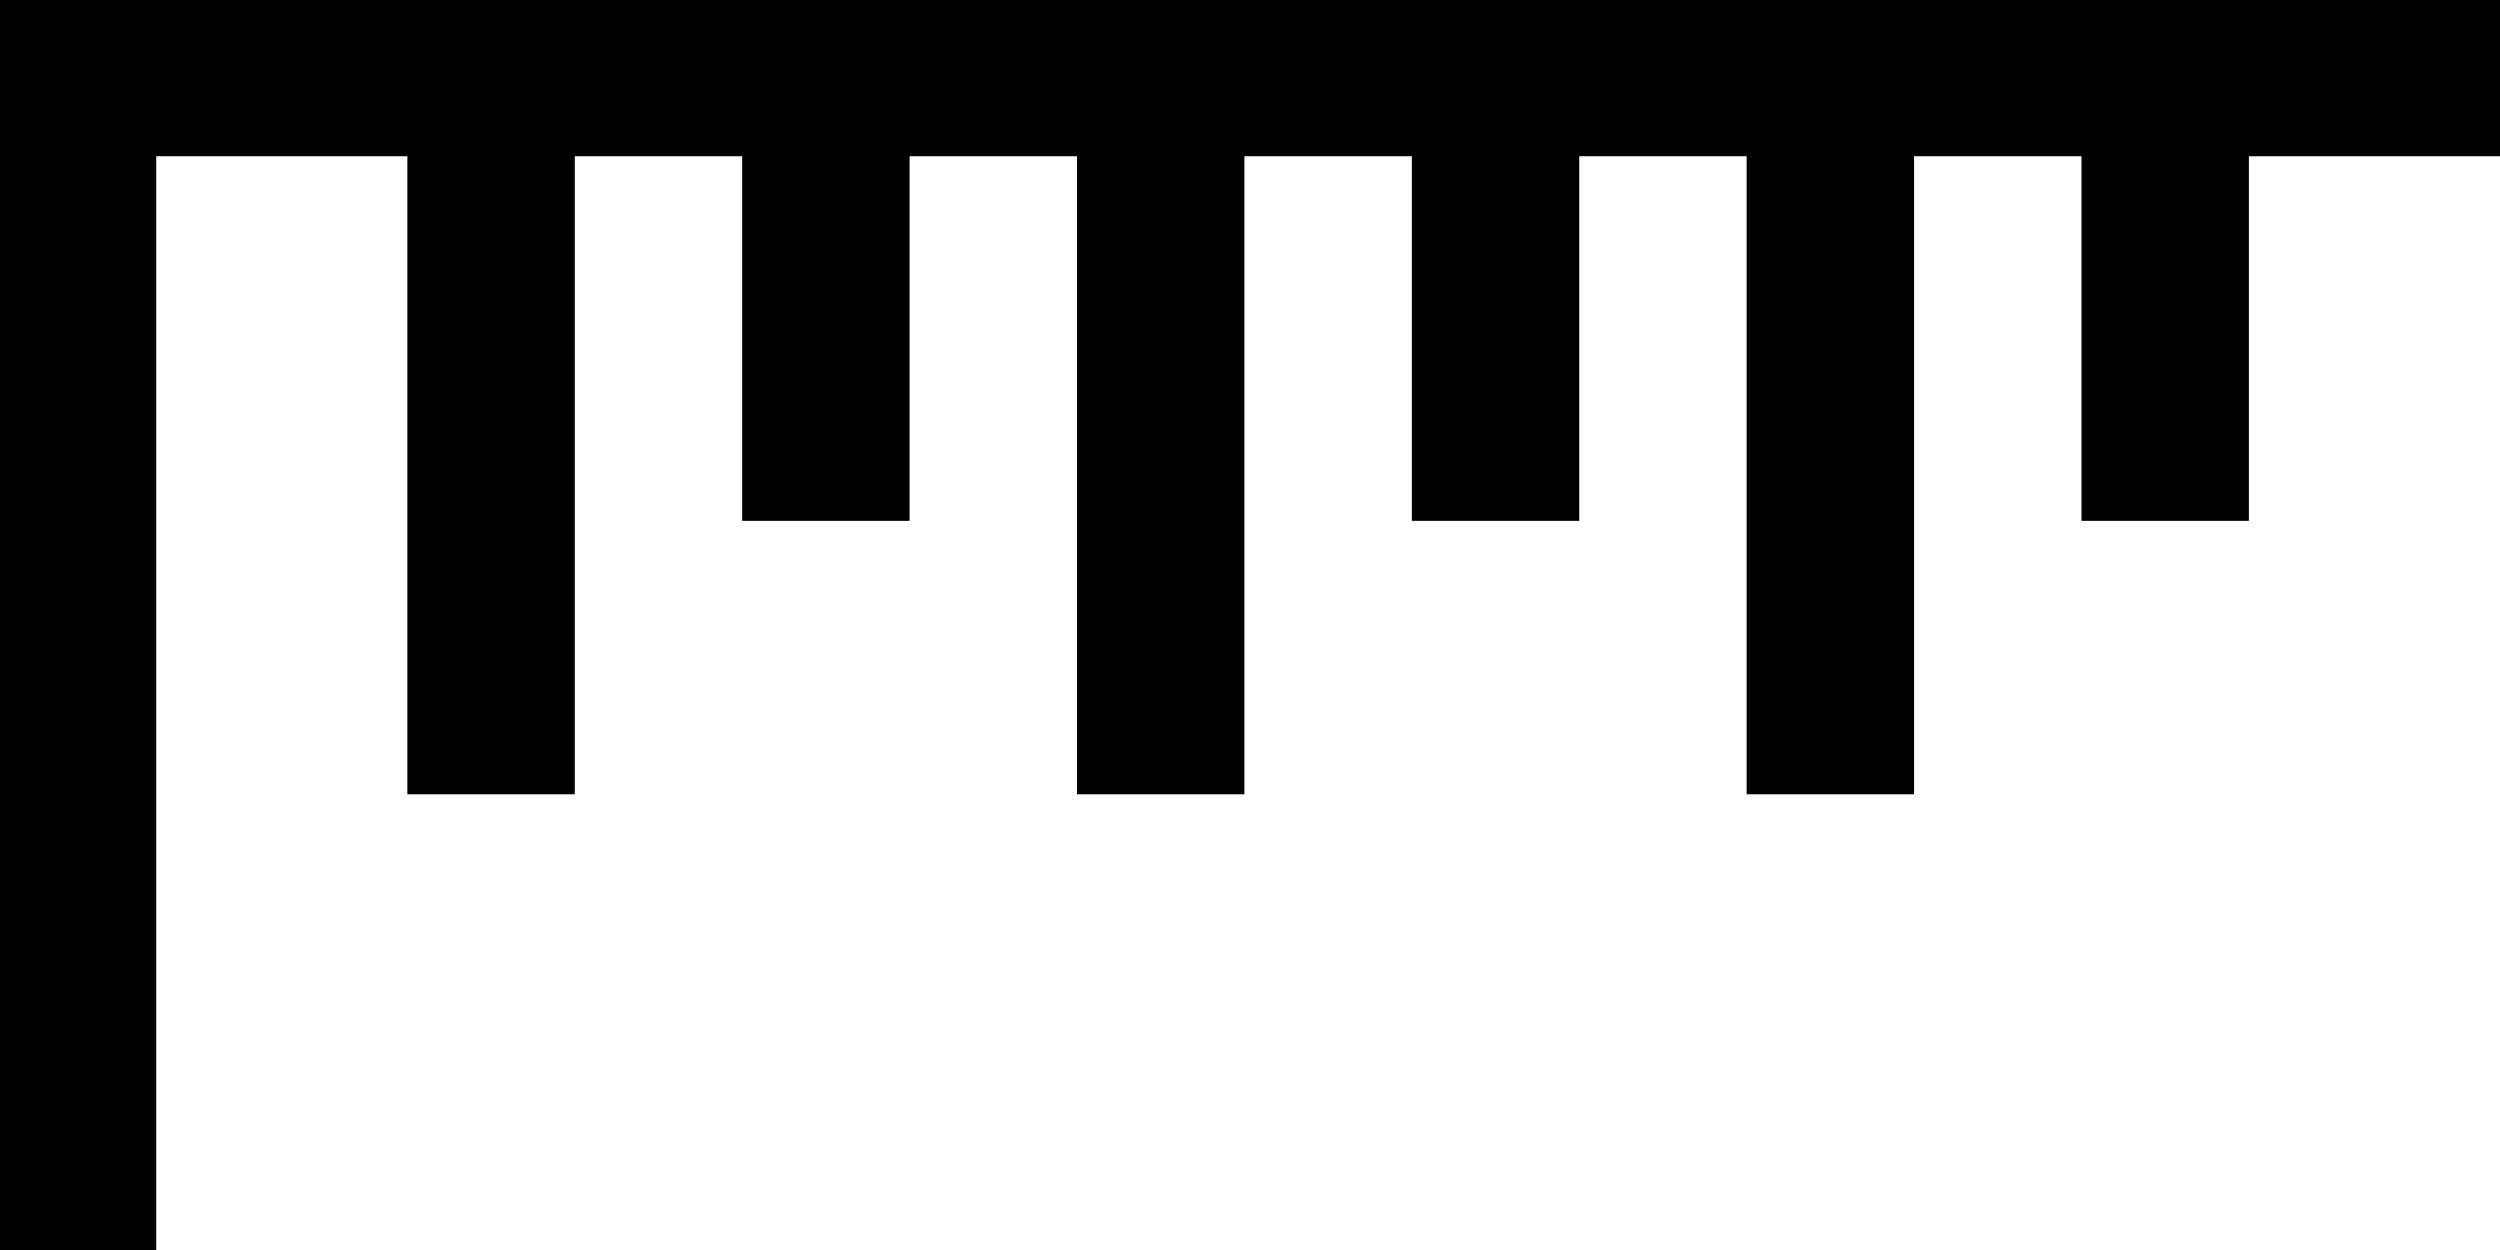 <?xml version="1.0" encoding="UTF-8" standalone="no"?>
<svg width="80px" height="40px" viewBox="0 0 80 40" version="1.1" xmlns="http://www.w3.org/2000/svg" xmlns:xlink="http://www.w3.org/1999/xlink">
    <!-- Generator: Sketch 41.2 (35397) - http://www.bohemiancoding.com/sketch -->
    <title>Slice 1</title>
    <desc>Created with Sketch.</desc>
    <defs></defs>
    <g id="Page-1" stroke="none" stroke-width="1" fill="none" fill-rule="evenodd">
        <path d="M0,0 L0,2.5 L0,37.5 L0,40 L2.5,40 L77.5,40 L80,40 L80,37.5 L80,2.5 L80,0 L77.5,0 L2.5,0 L0,0 Z M5,5 L13.036,5 L13.036,25.417 L18.393,25.417 L18.393,5 L23.75,5 L23.75,16.667 L29.107,16.667 L29.107,5 L34.464,5 L34.464,25.417 L39.821,25.417 L39.821,5 L45.179,5 L45.179,16.667 L50.536,16.667 L50.536,5 L55.893,5 L55.893,25.417 L61.25,25.417 L61.25,5 L66.607,5 L66.607,16.667 L71.964,16.667 L71.964,5 L80,5 L80,40 L5,40 L5,5 Z" id="Shape" fill="#000000"></path>
    </g>
</svg>